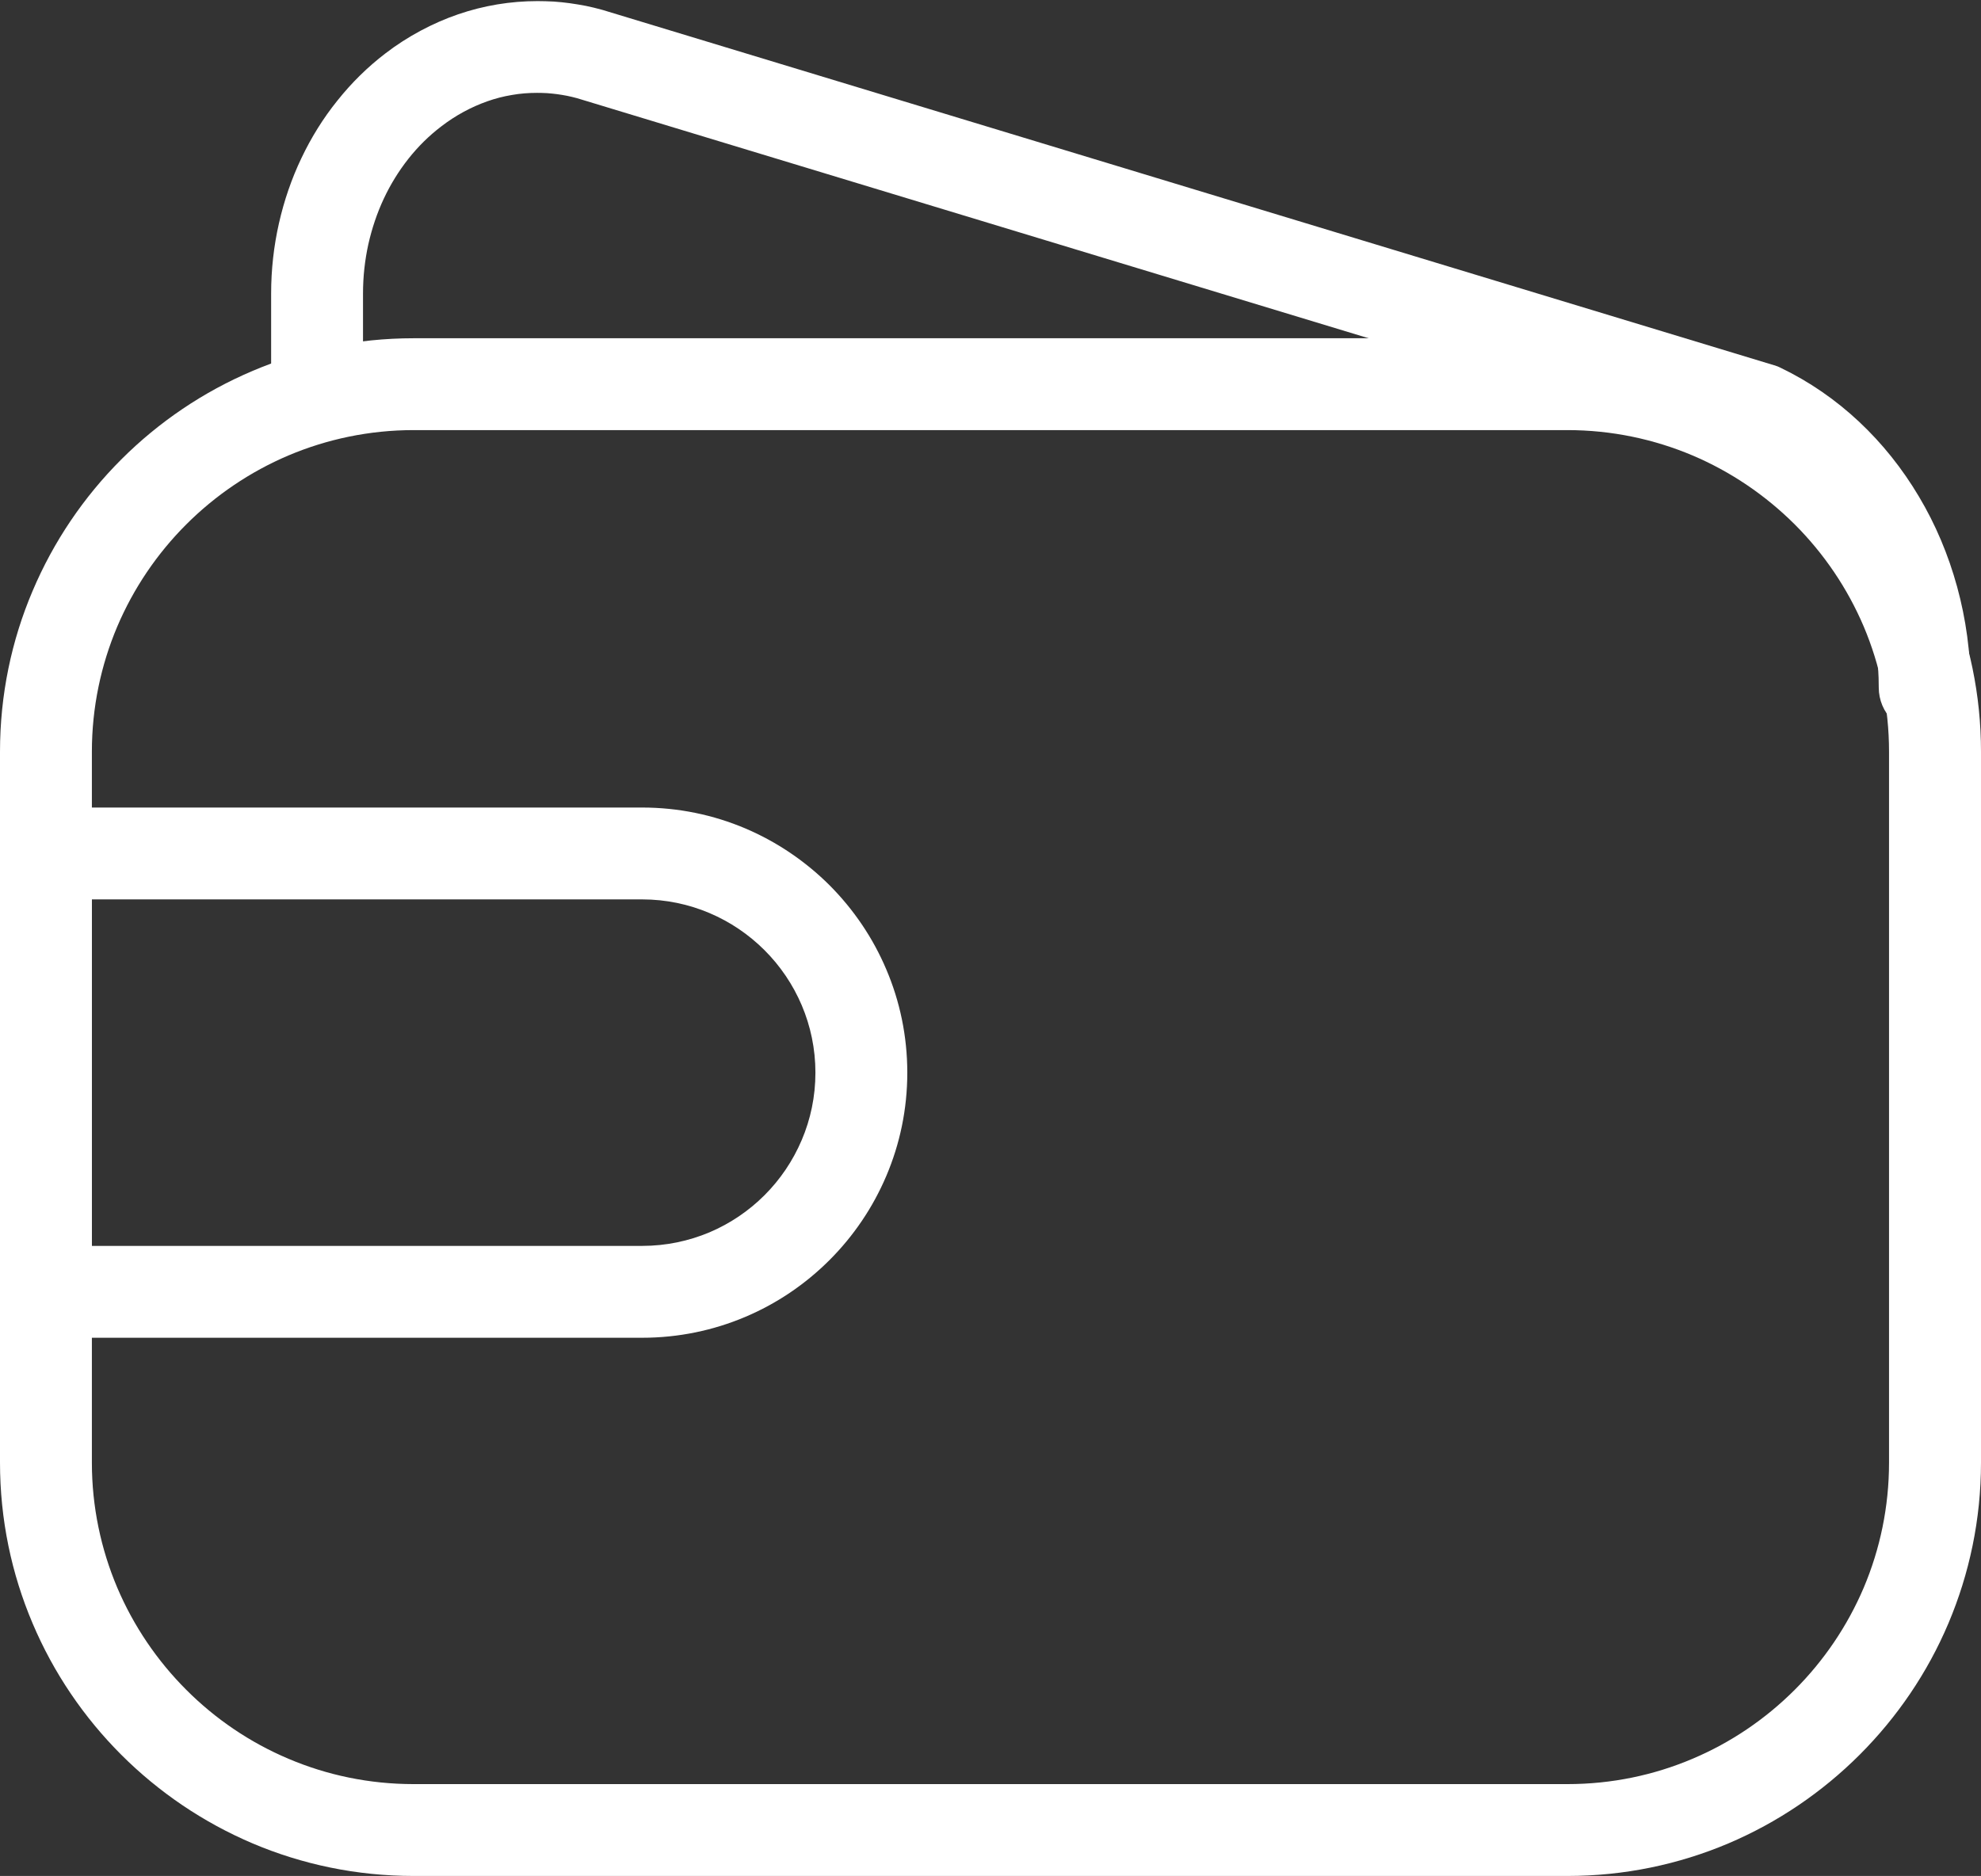<svg xmlns="http://www.w3.org/2000/svg" width="21.583" height="20.443" viewBox="0 0 21.583 20.443"><rect x="0" y="0" width="21.583" height="20.443" fill="#333333" stroke="none"/><defs><style>.a{fill:none;stroke-linecap:round;stroke-linejoin:round;}.b,.c{stroke:none;}.c{fill:#fff;}</style></defs><g class="a" transform="translate(2.954)"><path class="b" d="M.5,4.263V3.2A2.933,2.933,0,0,1,.752,2a2.655,2.655,0,0,1,.667-.912,2.311,2.311,0,0,1,.95-.508,2.145,2.145,0,0,1,1.1.011l12.758,3.87a2.92,2.92,0,0,1,.736.509,3.216,3.216,0,0,1,.563.709,3.494,3.494,0,0,1,.36.859,3.661,3.661,0,0,1,.127.957"/><path class="c" d="M 18.015 7.993 C 17.946 7.993 17.88 7.979 17.82 7.954 C 17.76 7.928 17.707 7.892 17.661 7.846 C 17.616 7.801 17.579 7.747 17.554 7.687 C 17.529 7.627 17.515 7.561 17.515 7.492 C 17.515 7.213 17.479 6.941 17.411 6.683 C 17.343 6.426 17.243 6.182 17.115 5.959 C 16.987 5.735 16.831 5.533 16.652 5.359 C 16.472 5.184 16.268 5.038 16.045 4.926 L 3.333 1.07 C 3.297 1.06 3.261 1.052 3.224 1.044 C 3.188 1.037 3.151 1.031 3.115 1.026 C 3.079 1.021 3.042 1.018 3.006 1.015 C 2.969 1.013 2.933 1.012 2.897 1.012 C 2.805 1.012 2.713 1.019 2.623 1.035 C 2.532 1.05 2.443 1.073 2.355 1.104 C 2.268 1.135 2.181 1.173 2.097 1.219 C 2.014 1.264 1.932 1.317 1.853 1.378 C 1.72 1.479 1.6 1.598 1.495 1.731 C 1.39 1.864 1.3 2.01 1.227 2.166 C 1.154 2.322 1.098 2.489 1.059 2.662 C 1.021 2.835 1.001 3.015 1.001 3.199 L 1.001 4.263 C 1.001 4.332 0.987 4.398 0.962 4.457 C 0.937 4.517 0.9 4.571 0.855 4.617 C 0.809 4.662 0.755 4.698 0.695 4.724 C 0.636 4.749 0.57 4.763 0.501 4.763 C 0.432 4.763 0.366 4.749 0.306 4.724 C 0.246 4.698 0.192 4.662 0.147 4.617 C 0.101 4.571 0.065 4.517 0.039 4.457 C 0.014 4.398 0 4.332 0 4.263 L 0 3.199 C 0 2.938 0.029 2.681 0.085 2.434 C 0.141 2.186 0.223 1.947 0.33 1.723 C 0.437 1.498 0.568 1.287 0.722 1.096 C 0.875 0.904 1.05 0.731 1.245 0.582 C 1.367 0.488 1.496 0.406 1.628 0.335 C 1.761 0.264 1.897 0.204 2.037 0.156 C 2.177 0.108 2.32 0.072 2.464 0.048 C 2.609 0.024 2.755 0.012 2.902 0.012 C 2.961 0.012 3.019 0.014 3.078 0.017 C 3.137 0.021 3.195 0.027 3.254 0.035 C 3.312 0.043 3.37 0.053 3.429 0.064 C 3.487 0.076 3.545 0.09 3.603 0.106 C 3.604 0.106 3.605 0.106 3.606 0.107 C 3.608 0.107 3.609 0.107 3.61 0.108 C 3.611 0.108 3.612 0.108 3.613 0.109 C 3.614 0.109 3.616 0.109 3.617 0.11 L 16.374 3.98 C 16.381 3.981 16.387 3.983 16.393 3.986 C 16.399 3.988 16.405 3.99 16.411 3.992 C 16.417 3.995 16.423 3.997 16.429 4 C 16.434 4.002 16.44 4.005 16.446 4.008 C 16.76 4.159 17.047 4.358 17.3 4.595 C 17.553 4.832 17.772 5.107 17.952 5.41 C 18.133 5.713 18.273 6.045 18.369 6.395 C 18.465 6.745 18.516 7.114 18.516 7.492 C 18.516 7.561 18.502 7.627 18.476 7.687 C 18.451 7.747 18.414 7.801 18.369 7.846 C 18.324 7.892 18.27 7.928 18.21 7.954 C 18.15 7.979 18.084 7.993 18.015 7.993 Z"/></g><g class="a" transform="translate(0 3.686)"><path class="b" d="M4.506.5H17.077a4,4,0,0,1,4.005,4.005v7.746a4,4,0,0,1-4.005,4.005H4.506A4,4,0,0,1,.5,12.252V4.506A4,4,0,0,1,4.506.5Z"/><path class="c" d="M 17.077 16.757 L 4.506 16.757 C 3.885 16.757 3.292 16.631 2.754 16.403 C 2.215 16.174 1.729 15.844 1.321 15.436 C 0.913 15.028 0.583 14.543 0.355 14.004 C 0.126 13.465 -4.177547054950992e-07 12.873 -4.177547054950992e-07 12.252 L -4.177547054950992e-07 4.506 C -4.177547054950992e-07 3.885 0.126 3.292 0.355 2.754 C 0.583 2.215 0.913 1.729 1.321 1.321 C 1.729 0.913 2.215 0.583 2.754 0.355 C 3.292 0.126 3.885 1.193584921566071e-06 4.506 1.193584921566071e-06 L 17.077 1.193584921566071e-06 C 17.698 1.193584921566071e-06 18.29 0.126 18.829 0.355 C 19.368 0.583 19.853 0.913 20.261 1.321 C 20.669 1.729 21 2.215 21.228 2.754 C 21.456 3.292 21.583 3.885 21.583 4.506 L 21.583 12.252 C 21.583 12.873 21.456 13.465 21.228 14.004 C 21 14.543 20.669 15.028 20.261 15.436 C 19.853 15.844 19.368 16.174 18.829 16.403 C 18.29 16.631 17.698 16.757 17.077 16.757 Z M 4.506 1.001 C 4.023 1.001 3.562 1.1 3.143 1.277 C 2.724 1.455 2.346 1.712 2.029 2.029 C 1.712 2.346 1.455 2.724 1.277 3.143 C 1.1 3.562 1.001 4.023 1.001 4.506 L 1.001 12.252 C 1.001 12.735 1.1 13.195 1.277 13.614 C 1.455 14.033 1.712 14.411 2.029 14.728 C 2.346 15.046 2.724 15.303 3.143 15.48 C 3.562 15.658 4.023 15.756 4.506 15.756 L 17.077 15.756 C 17.56 15.756 18.021 15.658 18.44 15.48 C 18.859 15.303 19.236 15.046 19.554 14.728 C 19.871 14.411 20.128 14.033 20.306 13.614 C 20.483 13.195 20.581 12.735 20.581 12.252 L 20.581 4.506 C 20.581 4.023 20.483 3.562 20.306 3.143 C 20.128 2.724 19.871 2.346 19.554 2.029 C 19.236 1.712 18.859 1.455 18.44 1.277 C 18.021 1.1 17.56 1.001 17.077 1.001 L 4.506 1.001 Z"/></g><g class="a" transform="translate(0 8.8)"><path class="b" d="M.5.5H7A2.389,2.389,0,1,1,7,5.278H.5Z"/><path class="c" d="M 6.996 5.778 L 0.501 5.778 C 0.432 5.778 0.366 5.764 0.306 5.739 C 0.246 5.714 0.192 5.677 0.147 5.632 C 0.101 5.587 0.065 5.533 0.039 5.473 C 0.014 5.413 -2.208131945735659e-06 5.347 -2.208131945735659e-06 5.278 L -2.208131945735659e-06 0.501 C -2.208131945735659e-06 0.432 0.014 0.366 0.039 0.306 C 0.065 0.246 0.101 0.192 0.147 0.147 C 0.192 0.101 0.246 0.065 0.306 0.039 C 0.366 0.014 0.432 4.654981239582412e-06 0.501 4.654981239582412e-06 L 6.996 4.654981239582412e-06 C 7.394 4.654981239582412e-06 7.774 0.081 8.119 0.227 C 8.465 0.374 8.776 0.586 9.038 0.847 C 9.299 1.109 9.511 1.42 9.657 1.766 C 9.804 2.111 9.885 2.491 9.885 2.889 C 9.885 3.288 9.804 3.667 9.657 4.013 C 9.511 4.358 9.299 4.67 9.038 4.931 C 8.776 5.193 8.465 5.405 8.119 5.551 C 7.774 5.697 7.394 5.778 6.996 5.778 Z M 1.001 4.777 L 6.996 4.777 C 7.256 4.777 7.504 4.724 7.73 4.629 C 7.956 4.533 8.159 4.395 8.33 4.224 C 8.501 4.053 8.639 3.849 8.735 3.623 C 8.831 3.398 8.884 3.15 8.884 2.889 C 8.884 2.629 8.831 2.381 8.735 2.155 C 8.639 1.929 8.501 1.726 8.33 1.555 C 8.159 1.384 7.956 1.246 7.73 1.15 C 7.504 1.054 7.256 1.001 6.996 1.001 L 1.001 1.001 L 1.001 4.777 Z"/></g></svg>